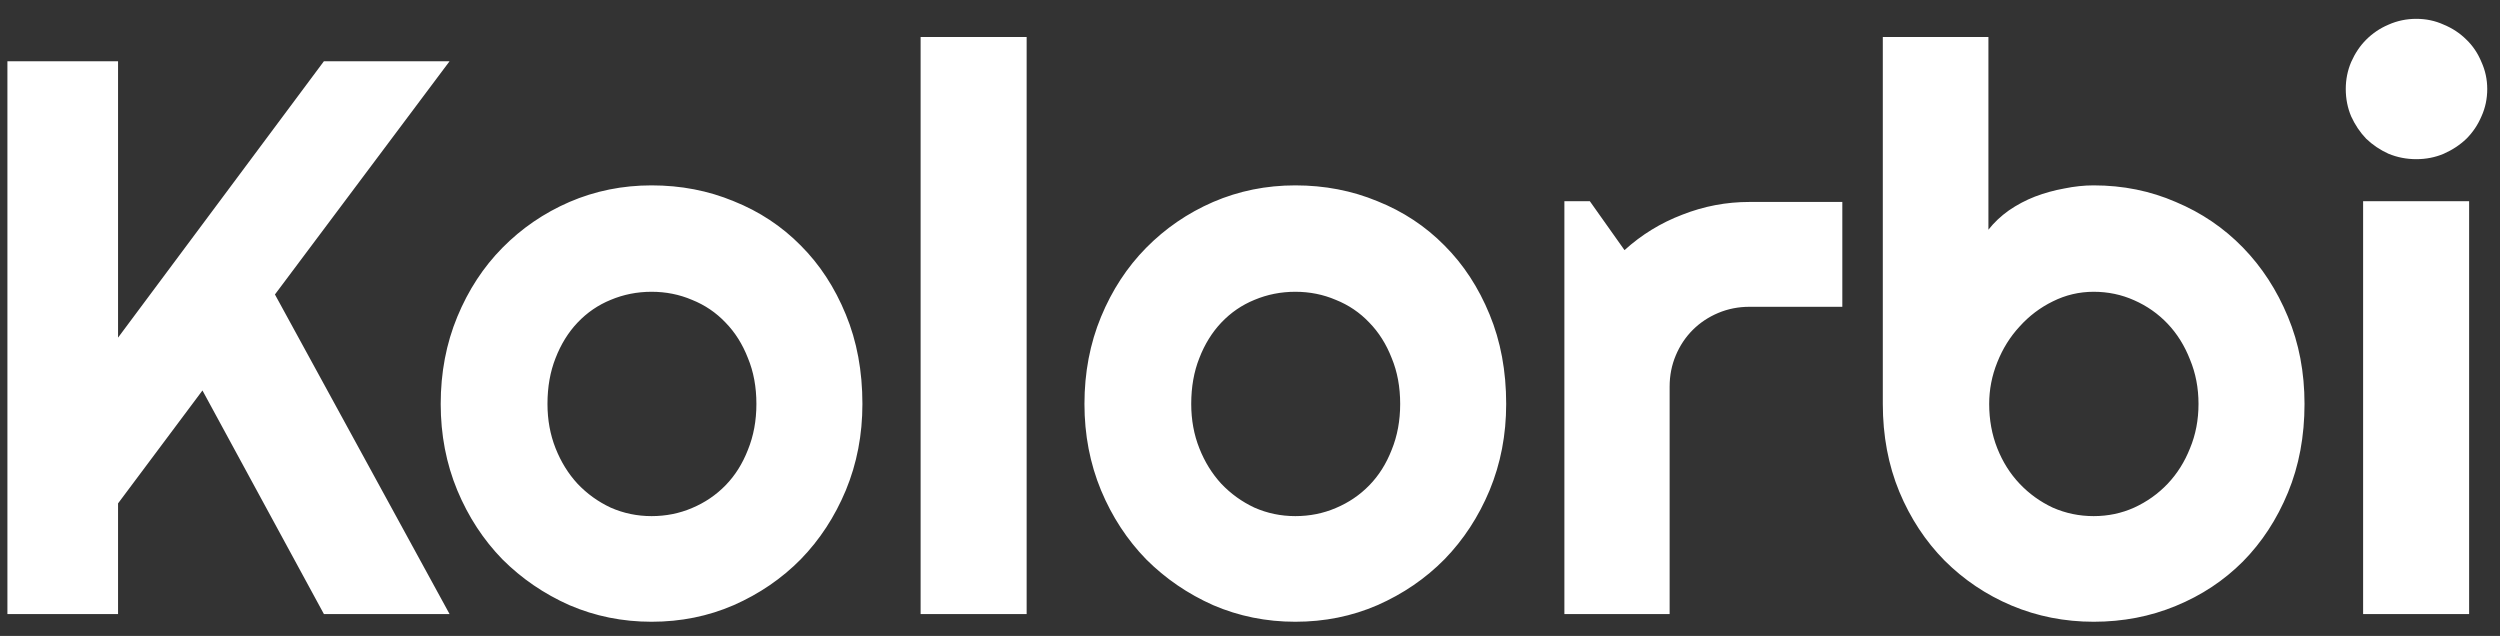 <svg width="114" height="29" viewBox="0 0 114 29" fill="none" xmlns="http://www.w3.org/2000/svg">
<rect x="0" y="0" width="114" height="29" fill="#333333" stroke="none"/>
<path d="M5.383 28H0.338V2.793H5.383V15.396L14.77 2.793H20.5L12.537 13.428L20.5 28H14.77L9.232 17.805L5.383 22.955V28ZM39.326 18.42C39.326 19.826 39.074 21.139 38.57 22.357C38.066 23.564 37.381 24.613 36.514 25.504C35.647 26.383 34.627 27.08 33.455 27.596C32.295 28.1 31.047 28.352 29.711 28.352C28.387 28.352 27.139 28.1 25.967 27.596C24.807 27.08 23.787 26.383 22.908 25.504C22.041 24.613 21.355 23.564 20.852 22.357C20.348 21.139 20.096 19.826 20.096 18.42C20.096 16.99 20.348 15.666 20.852 14.447C21.355 13.229 22.041 12.18 22.908 11.301C23.787 10.41 24.807 9.713 25.967 9.209C27.139 8.705 28.387 8.453 29.711 8.453C31.047 8.453 32.295 8.693 33.455 9.174C34.627 9.643 35.647 10.316 36.514 11.195C37.381 12.062 38.066 13.111 38.57 14.342C39.074 15.56 39.326 16.92 39.326 18.42ZM34.492 18.42C34.492 17.646 34.363 16.949 34.105 16.328C33.859 15.695 33.52 15.156 33.086 14.711C32.652 14.254 32.143 13.908 31.557 13.674C30.982 13.428 30.367 13.305 29.711 13.305C29.055 13.305 28.434 13.428 27.848 13.674C27.273 13.908 26.77 14.254 26.336 14.711C25.914 15.156 25.58 15.695 25.334 16.328C25.088 16.949 24.965 17.646 24.965 18.42C24.965 19.146 25.088 19.82 25.334 20.441C25.58 21.062 25.914 21.602 26.336 22.059C26.77 22.516 27.273 22.879 27.848 23.148C28.434 23.406 29.055 23.535 29.711 23.535C30.367 23.535 30.982 23.412 31.557 23.166C32.143 22.92 32.652 22.574 33.086 22.129C33.52 21.684 33.859 21.145 34.105 20.512C34.363 19.879 34.492 19.182 34.492 18.42ZM46.815 28H41.98V1.686H46.815V28ZM68.682 18.42C68.682 19.826 68.43 21.139 67.926 22.357C67.422 23.564 66.736 24.613 65.869 25.504C65.002 26.383 63.982 27.08 62.81 27.596C61.65 28.1 60.402 28.352 59.066 28.352C57.742 28.352 56.494 28.1 55.322 27.596C54.162 27.08 53.143 26.383 52.264 25.504C51.397 24.613 50.711 23.564 50.207 22.357C49.703 21.139 49.451 19.826 49.451 18.42C49.451 16.99 49.703 15.666 50.207 14.447C50.711 13.229 51.397 12.18 52.264 11.301C53.143 10.41 54.162 9.713 55.322 9.209C56.494 8.705 57.742 8.453 59.066 8.453C60.402 8.453 61.65 8.693 62.81 9.174C63.982 9.643 65.002 10.316 65.869 11.195C66.736 12.062 67.422 13.111 67.926 14.342C68.43 15.56 68.682 16.92 68.682 18.42ZM63.848 18.42C63.848 17.646 63.719 16.949 63.461 16.328C63.215 15.695 62.875 15.156 62.441 14.711C62.008 14.254 61.498 13.908 60.912 13.674C60.338 13.428 59.723 13.305 59.066 13.305C58.41 13.305 57.789 13.428 57.203 13.674C56.629 13.908 56.125 14.254 55.691 14.711C55.27 15.156 54.935 15.695 54.69 16.328C54.443 16.949 54.32 17.646 54.32 18.42C54.32 19.146 54.443 19.82 54.69 20.441C54.935 21.062 55.27 21.602 55.691 22.059C56.125 22.516 56.629 22.879 57.203 23.148C57.789 23.406 58.41 23.535 59.066 23.535C59.723 23.535 60.338 23.412 60.912 23.166C61.498 22.92 62.008 22.574 62.441 22.129C62.875 21.684 63.215 21.145 63.461 20.512C63.719 19.879 63.848 19.182 63.848 18.42ZM76.135 28H71.336V9.174H72.496L74.078 11.406C74.852 10.703 75.731 10.164 76.715 9.789C77.699 9.402 78.719 9.209 79.773 9.209H84.01V13.99H79.773C79.269 13.99 78.795 14.084 78.35 14.271C77.904 14.459 77.518 14.717 77.189 15.045C76.861 15.373 76.603 15.76 76.416 16.205C76.228 16.65 76.135 17.125 76.135 17.629V28ZM105.086 18.42C105.086 19.896 104.834 21.244 104.33 22.463C103.826 23.682 103.141 24.73 102.273 25.609C101.406 26.477 100.387 27.15 99.215 27.631C98.055 28.111 96.807 28.352 95.471 28.352C94.147 28.352 92.898 28.105 91.727 27.613C90.566 27.121 89.547 26.436 88.668 25.557C87.801 24.678 87.115 23.635 86.611 22.428C86.107 21.209 85.856 19.873 85.856 18.42V1.686H90.672V10.475C90.93 10.146 91.24 9.854 91.603 9.596C91.978 9.338 92.377 9.127 92.799 8.963C93.232 8.799 93.678 8.676 94.135 8.594C94.592 8.5 95.037 8.453 95.471 8.453C96.807 8.453 98.055 8.705 99.215 9.209C100.387 9.701 101.406 10.393 102.273 11.283C103.141 12.174 103.826 13.229 104.33 14.447C104.834 15.654 105.086 16.979 105.086 18.42ZM100.252 18.42C100.252 17.693 100.123 17.02 99.865 16.398C99.619 15.766 99.279 15.221 98.846 14.764C98.412 14.307 97.902 13.949 97.316 13.691C96.742 13.434 96.127 13.305 95.471 13.305C94.814 13.305 94.193 13.451 93.607 13.744C93.033 14.025 92.529 14.406 92.096 14.887C91.662 15.355 91.322 15.9 91.076 16.521C90.83 17.131 90.707 17.764 90.707 18.42C90.707 19.146 90.83 19.82 91.076 20.441C91.322 21.062 91.662 21.602 92.096 22.059C92.529 22.516 93.033 22.879 93.607 23.148C94.193 23.406 94.814 23.535 95.471 23.535C96.127 23.535 96.742 23.406 97.316 23.148C97.902 22.879 98.412 22.516 98.846 22.059C99.279 21.602 99.619 21.062 99.865 20.441C100.123 19.82 100.252 19.146 100.252 18.42ZM113.418 4.059C113.418 4.504 113.33 4.92 113.154 5.307C112.99 5.693 112.762 6.033 112.469 6.326C112.176 6.607 111.83 6.836 111.432 7.012C111.045 7.176 110.629 7.258 110.184 7.258C109.738 7.258 109.316 7.176 108.918 7.012C108.531 6.836 108.191 6.607 107.898 6.326C107.617 6.033 107.389 5.693 107.213 5.307C107.049 4.92 106.967 4.504 106.967 4.059C106.967 3.625 107.049 3.215 107.213 2.828C107.389 2.43 107.617 2.09 107.898 1.809C108.191 1.516 108.531 1.287 108.918 1.123C109.316 0.947 109.738 0.859 110.184 0.859C110.629 0.859 111.045 0.947 111.432 1.123C111.83 1.287 112.176 1.516 112.469 1.809C112.762 2.09 112.99 2.43 113.154 2.828C113.33 3.215 113.418 3.625 113.418 4.059ZM112.592 28H107.758V9.174H112.592V28Z" fill="white"/>
</svg>
